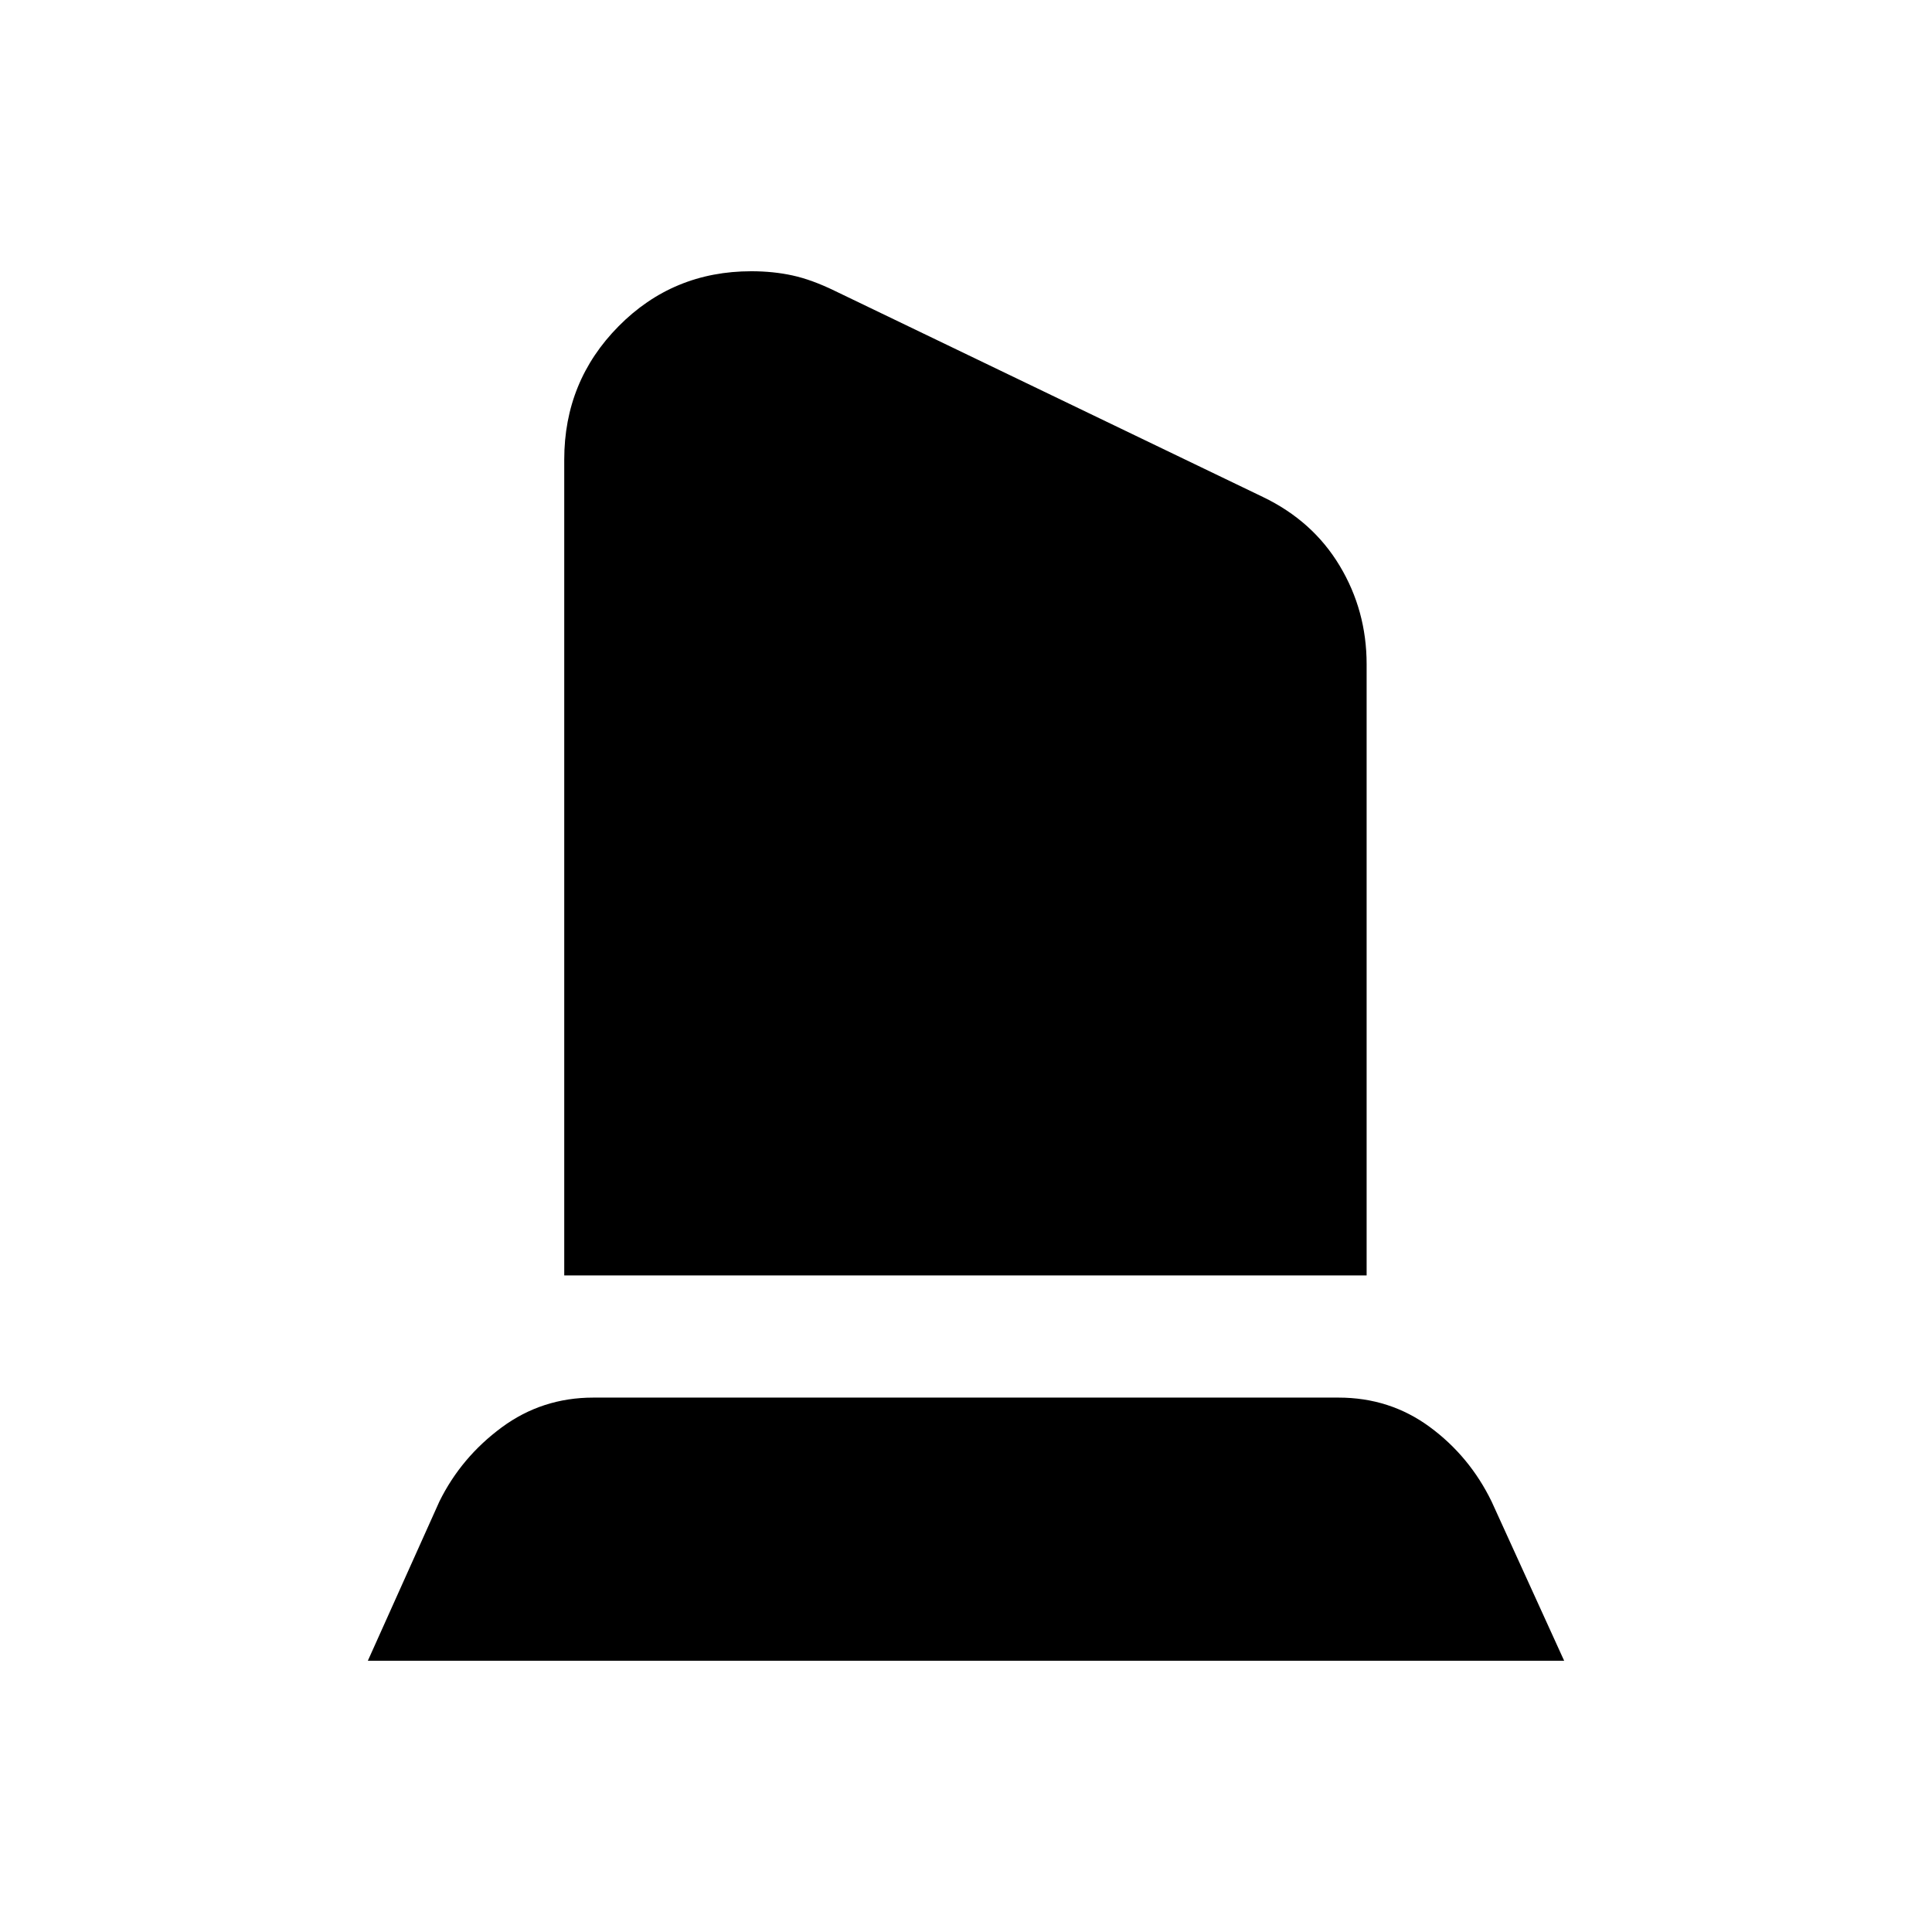 <svg xmlns="http://www.w3.org/2000/svg" height="20" viewBox="0 -960 960 960" width="20"><path d="M280.37-326.24v-405.41q0-38.94 27.02-66.26 27.02-27.31 65.95-27.31 10.92 0 20.5 2.1 9.57 2.1 20.87 7.6L627.5-713.07q24.78 11.89 38.17 34.18 13.4 22.29 13.4 48.93v303.72h-398.7Zm-97.59 191.46L218.37-214q10.83-21.89 30.9-36.72 20.08-14.82 45.55-14.82h370.29q25.48 0 45.3 14.57 19.83 14.58 30.79 37.14l36.02 79.05H182.78Z"/></svg>